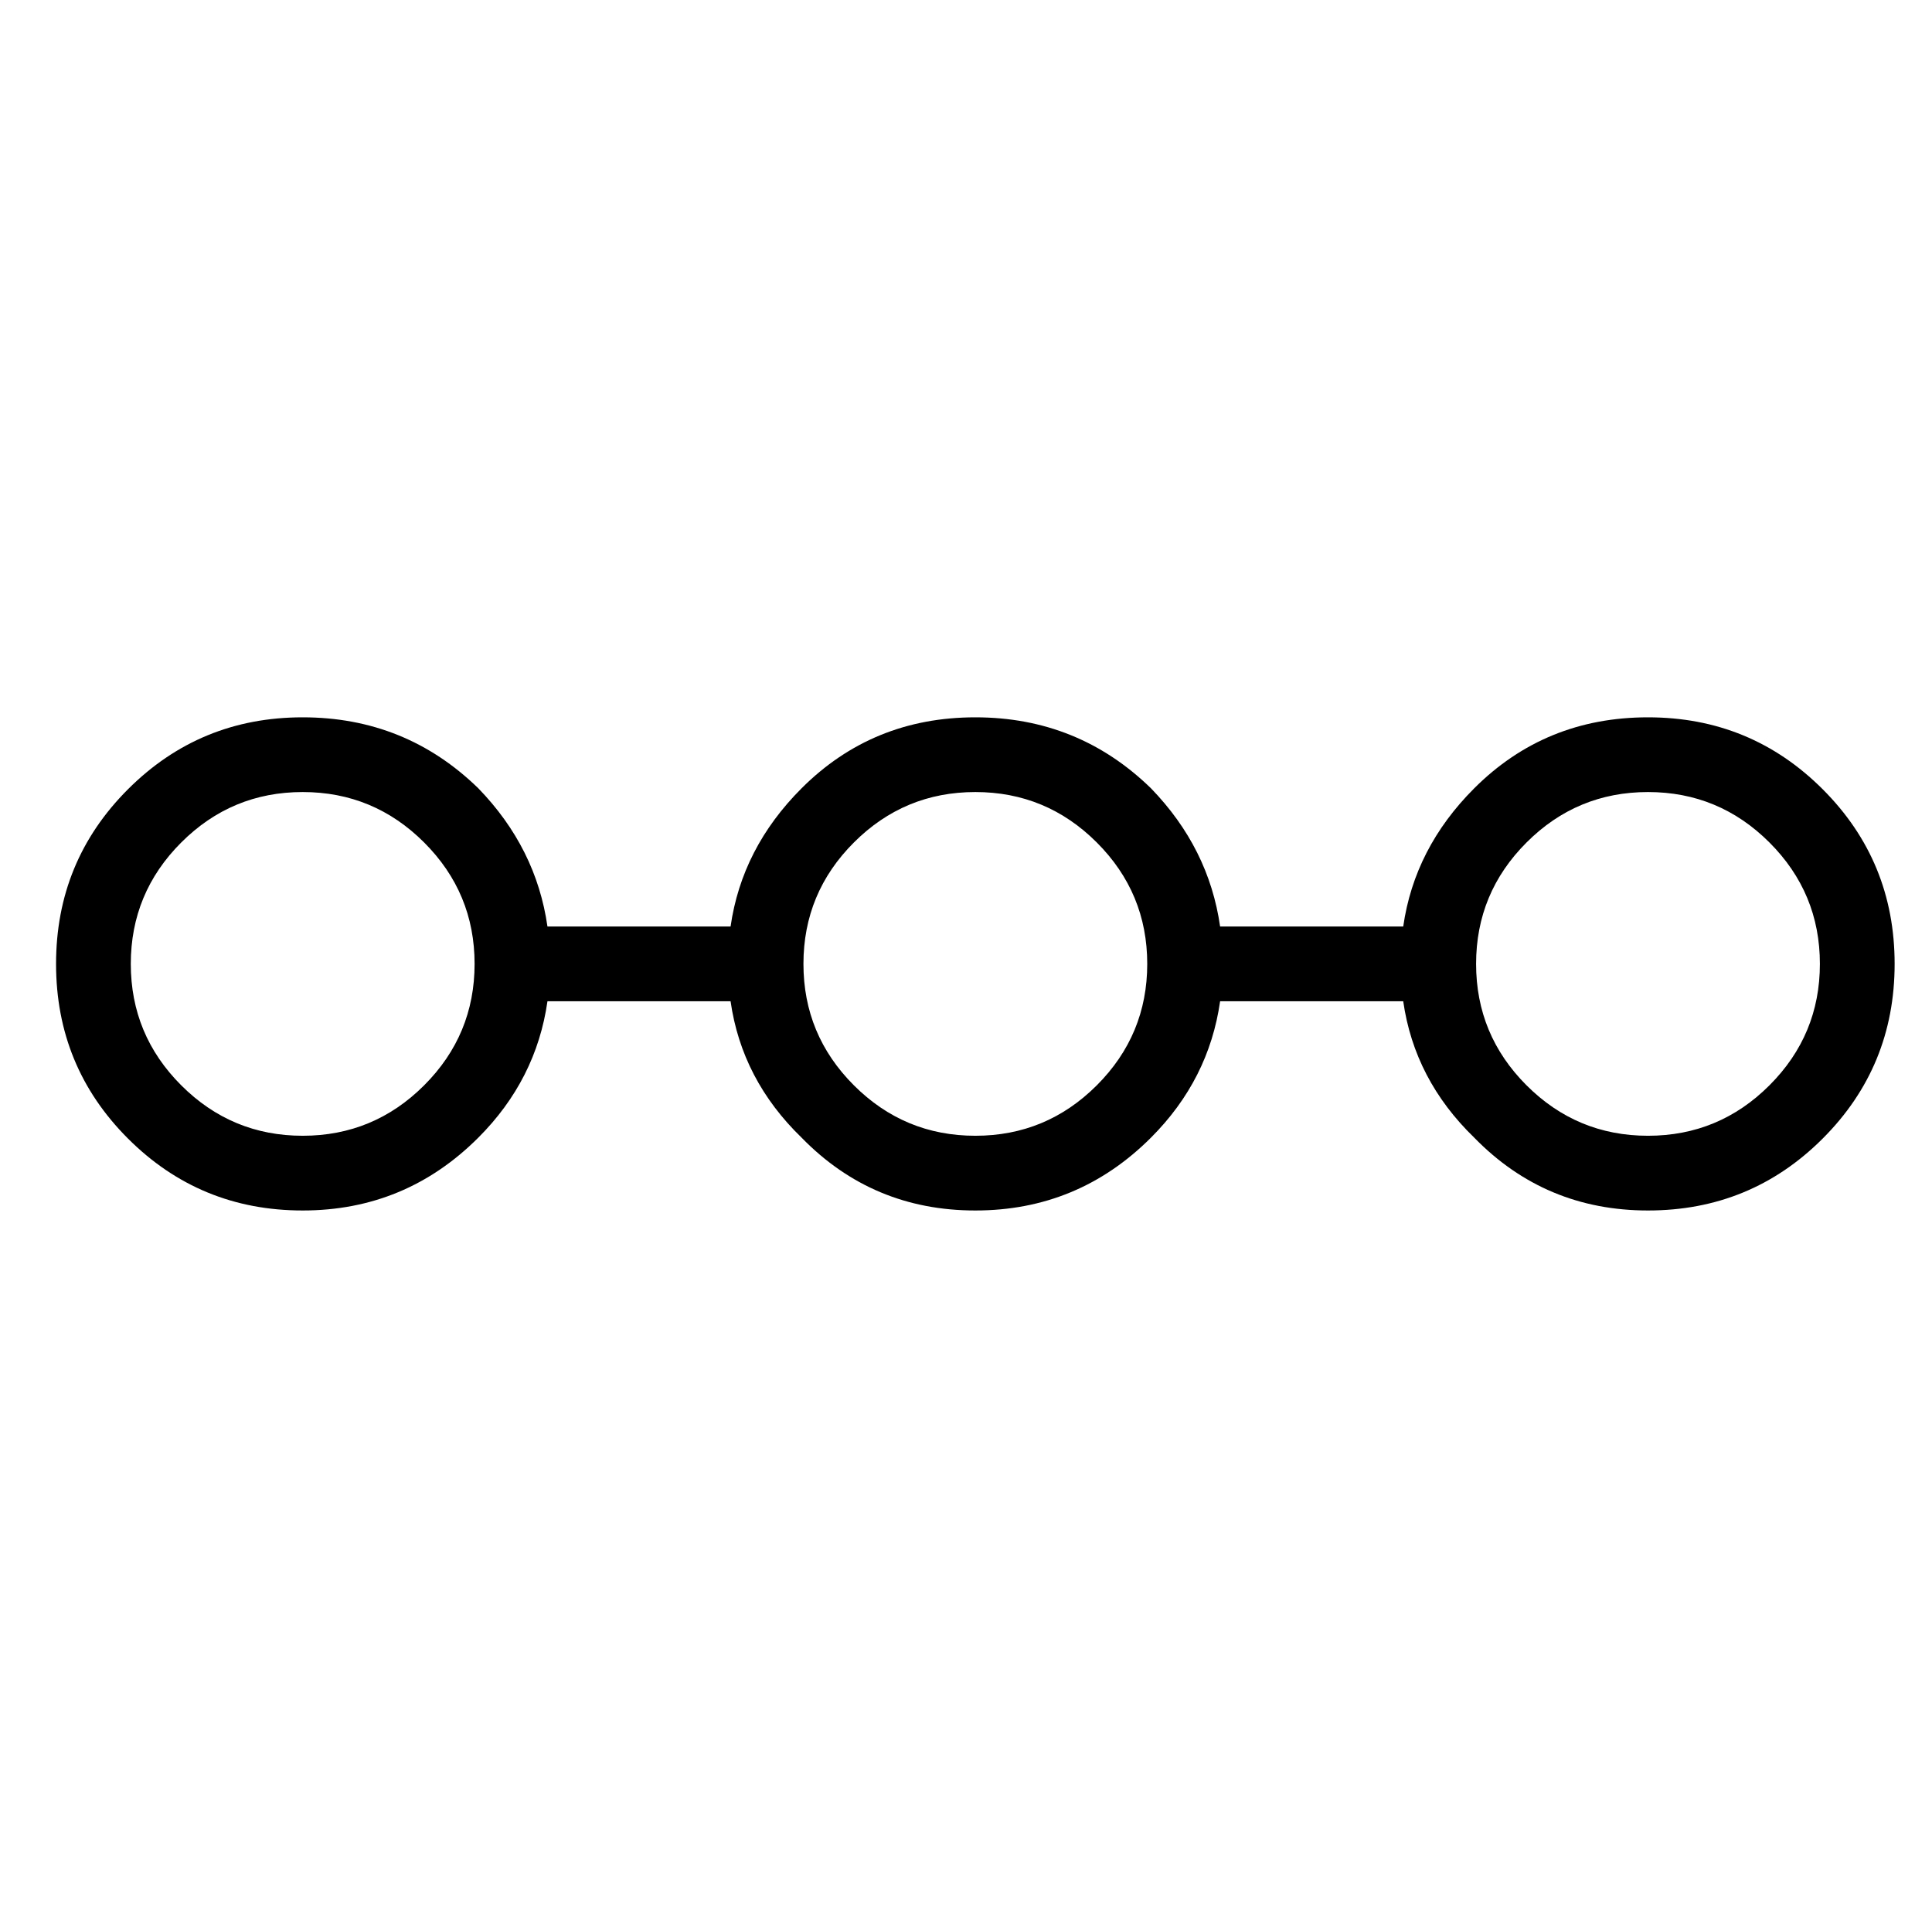 <?xml version="1.0" standalone="no"?>
<!DOCTYPE svg PUBLIC "-//W3C//DTD SVG 1.1//EN" "http://www.w3.org/Graphics/SVG/1.1/DTD/svg11.dtd" >
<svg xmlns="http://www.w3.org/2000/svg" xmlns:xlink="http://www.w3.org/1999/xlink" version="1.1" viewBox="-10 0 1034 1024">
  <g transform="matrix(1 0 0 -1 0 880)">
   <path fill="currentColor"
d="M420 364q0 -38 27 -65t65 -27t65 27t27 65t-27 65t-65 27t-65 -27t-27 -65zM60 364q0 -38 27 -65t65 -27t65 27t27 65t-27 65t-65 27t-65 -27t-27 -65zM20 364q0 55 38.5 93.5t93.5 38.5t94 -38q31 -32 37 -74h98q6 42 38 74q38 38 93 38t94 -38q31 -32 37 -74h98
q6 42 38 74q38 38 93 38t93.5 -38.5t38.5 -93.5t-38.5 -93.5t-93.5 -38.5t-93 39q-32 31 -38 73h-98q-6 -42 -37 -73q-39 -39 -94 -39t-93 39q-32 31 -38 73h-98q-6 -42 -37 -73q-39 -39 -94 -39t-93.5 38.5t-38.5 93.5zM780 364q0 -38 27 -65t65 -27t65 27t27 65t-27 65
t-65 27t-65 -27t-27 -65z" />
  </g>

</svg>
